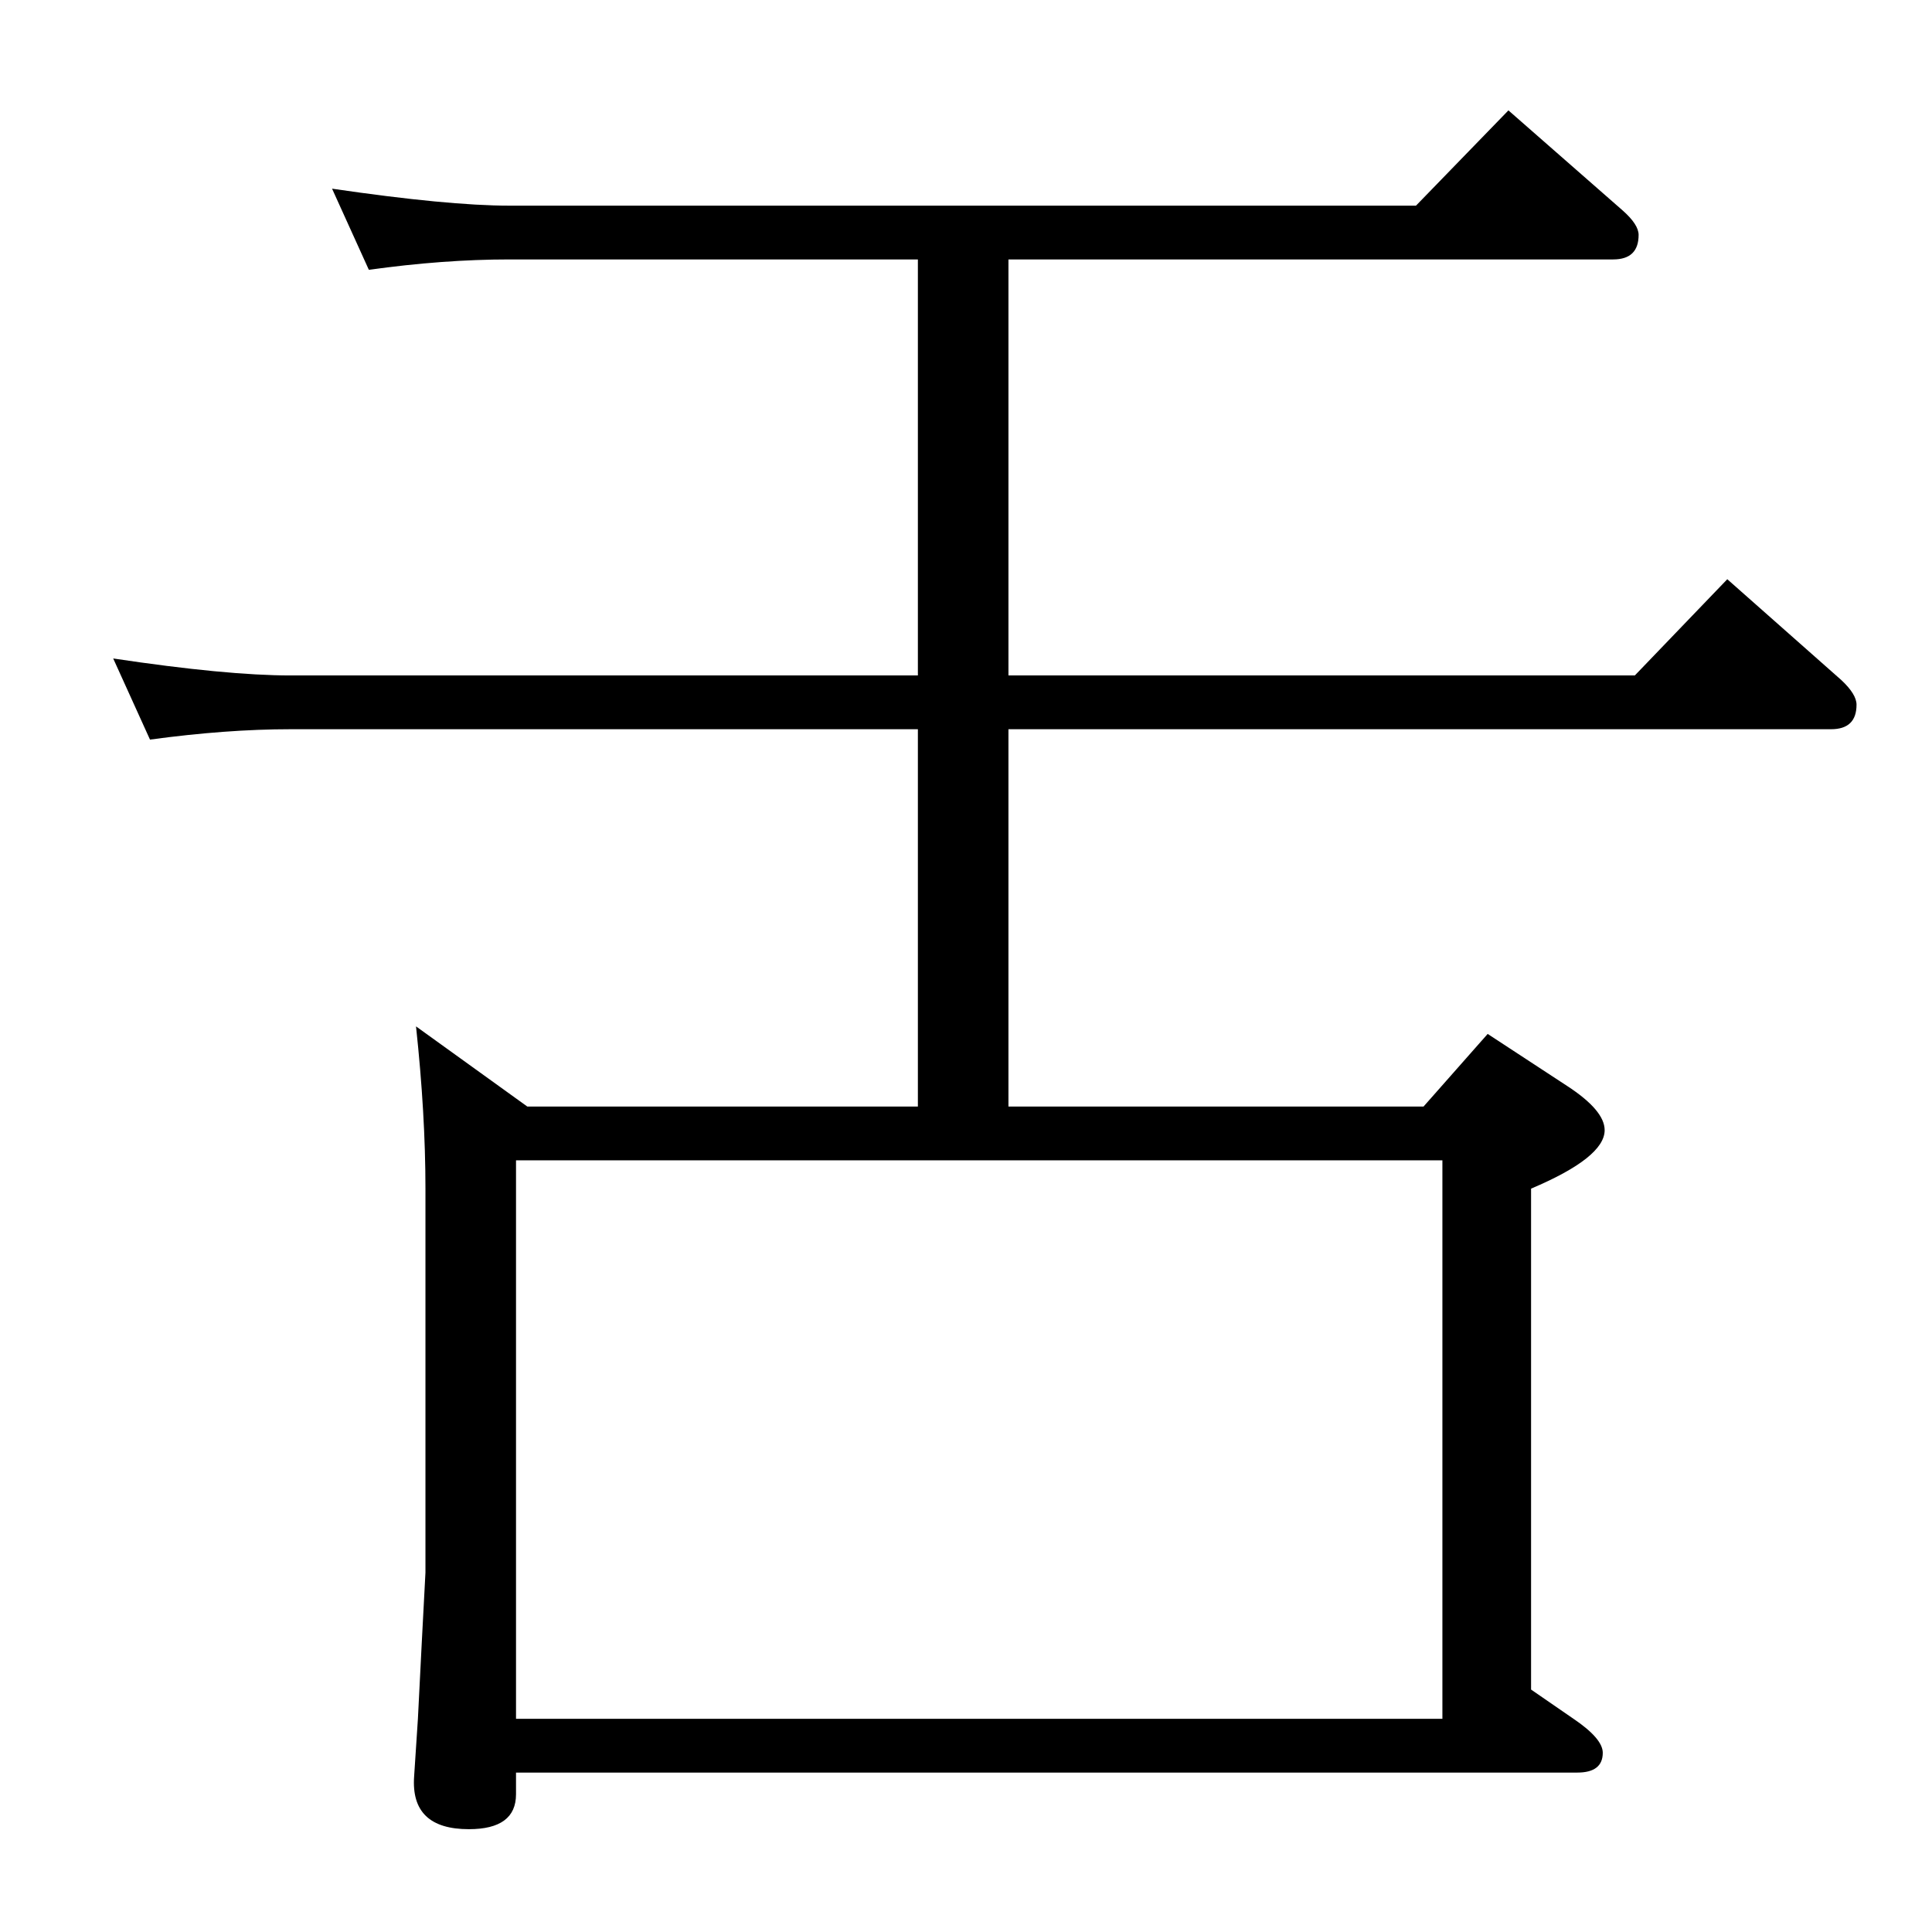 <?xml version="1.0" standalone="no"?>
<!DOCTYPE svg PUBLIC "-//W3C//DTD SVG 1.1//EN" "http://www.w3.org/Graphics/SVG/1.1/DTD/svg11.dtd" >
<svg xmlns="http://www.w3.org/2000/svg" xmlns:xlink="http://www.w3.org/1999/xlink" version="1.1" viewBox="0 -410 2048 2048">
  <g transform="matrix(1 0 0 -1 0 1638)">
   <path fill="currentColor"
d="M1069 1773v-441h664l98 102l121 -107q16 -15 16 -26q0 -26 -27 -26h-872v-400h440l68 77l84 -55q40 -26 40 -47q0 -29 -78 -62v-531l45 -31q31 -21 31 -36q0 -21 -27 -21h-1125v-23q0 -37 -50 -37q-62 0 -58 56l4 61l4 79l4 76v407q0 79 -10 172l118 -85h182h232v400
h-665q-68 0 -149 -11l-39 86q120 -18 188 -18h665v441h-433q-70 0 -149 -11l-39 86q123 -18 188 -18h961l98 101l121 -106q17 -15 17 -26q0 -26 -27 -26h-641zM547 226h982v592h-982v-592z" />
  </g>

</svg>
